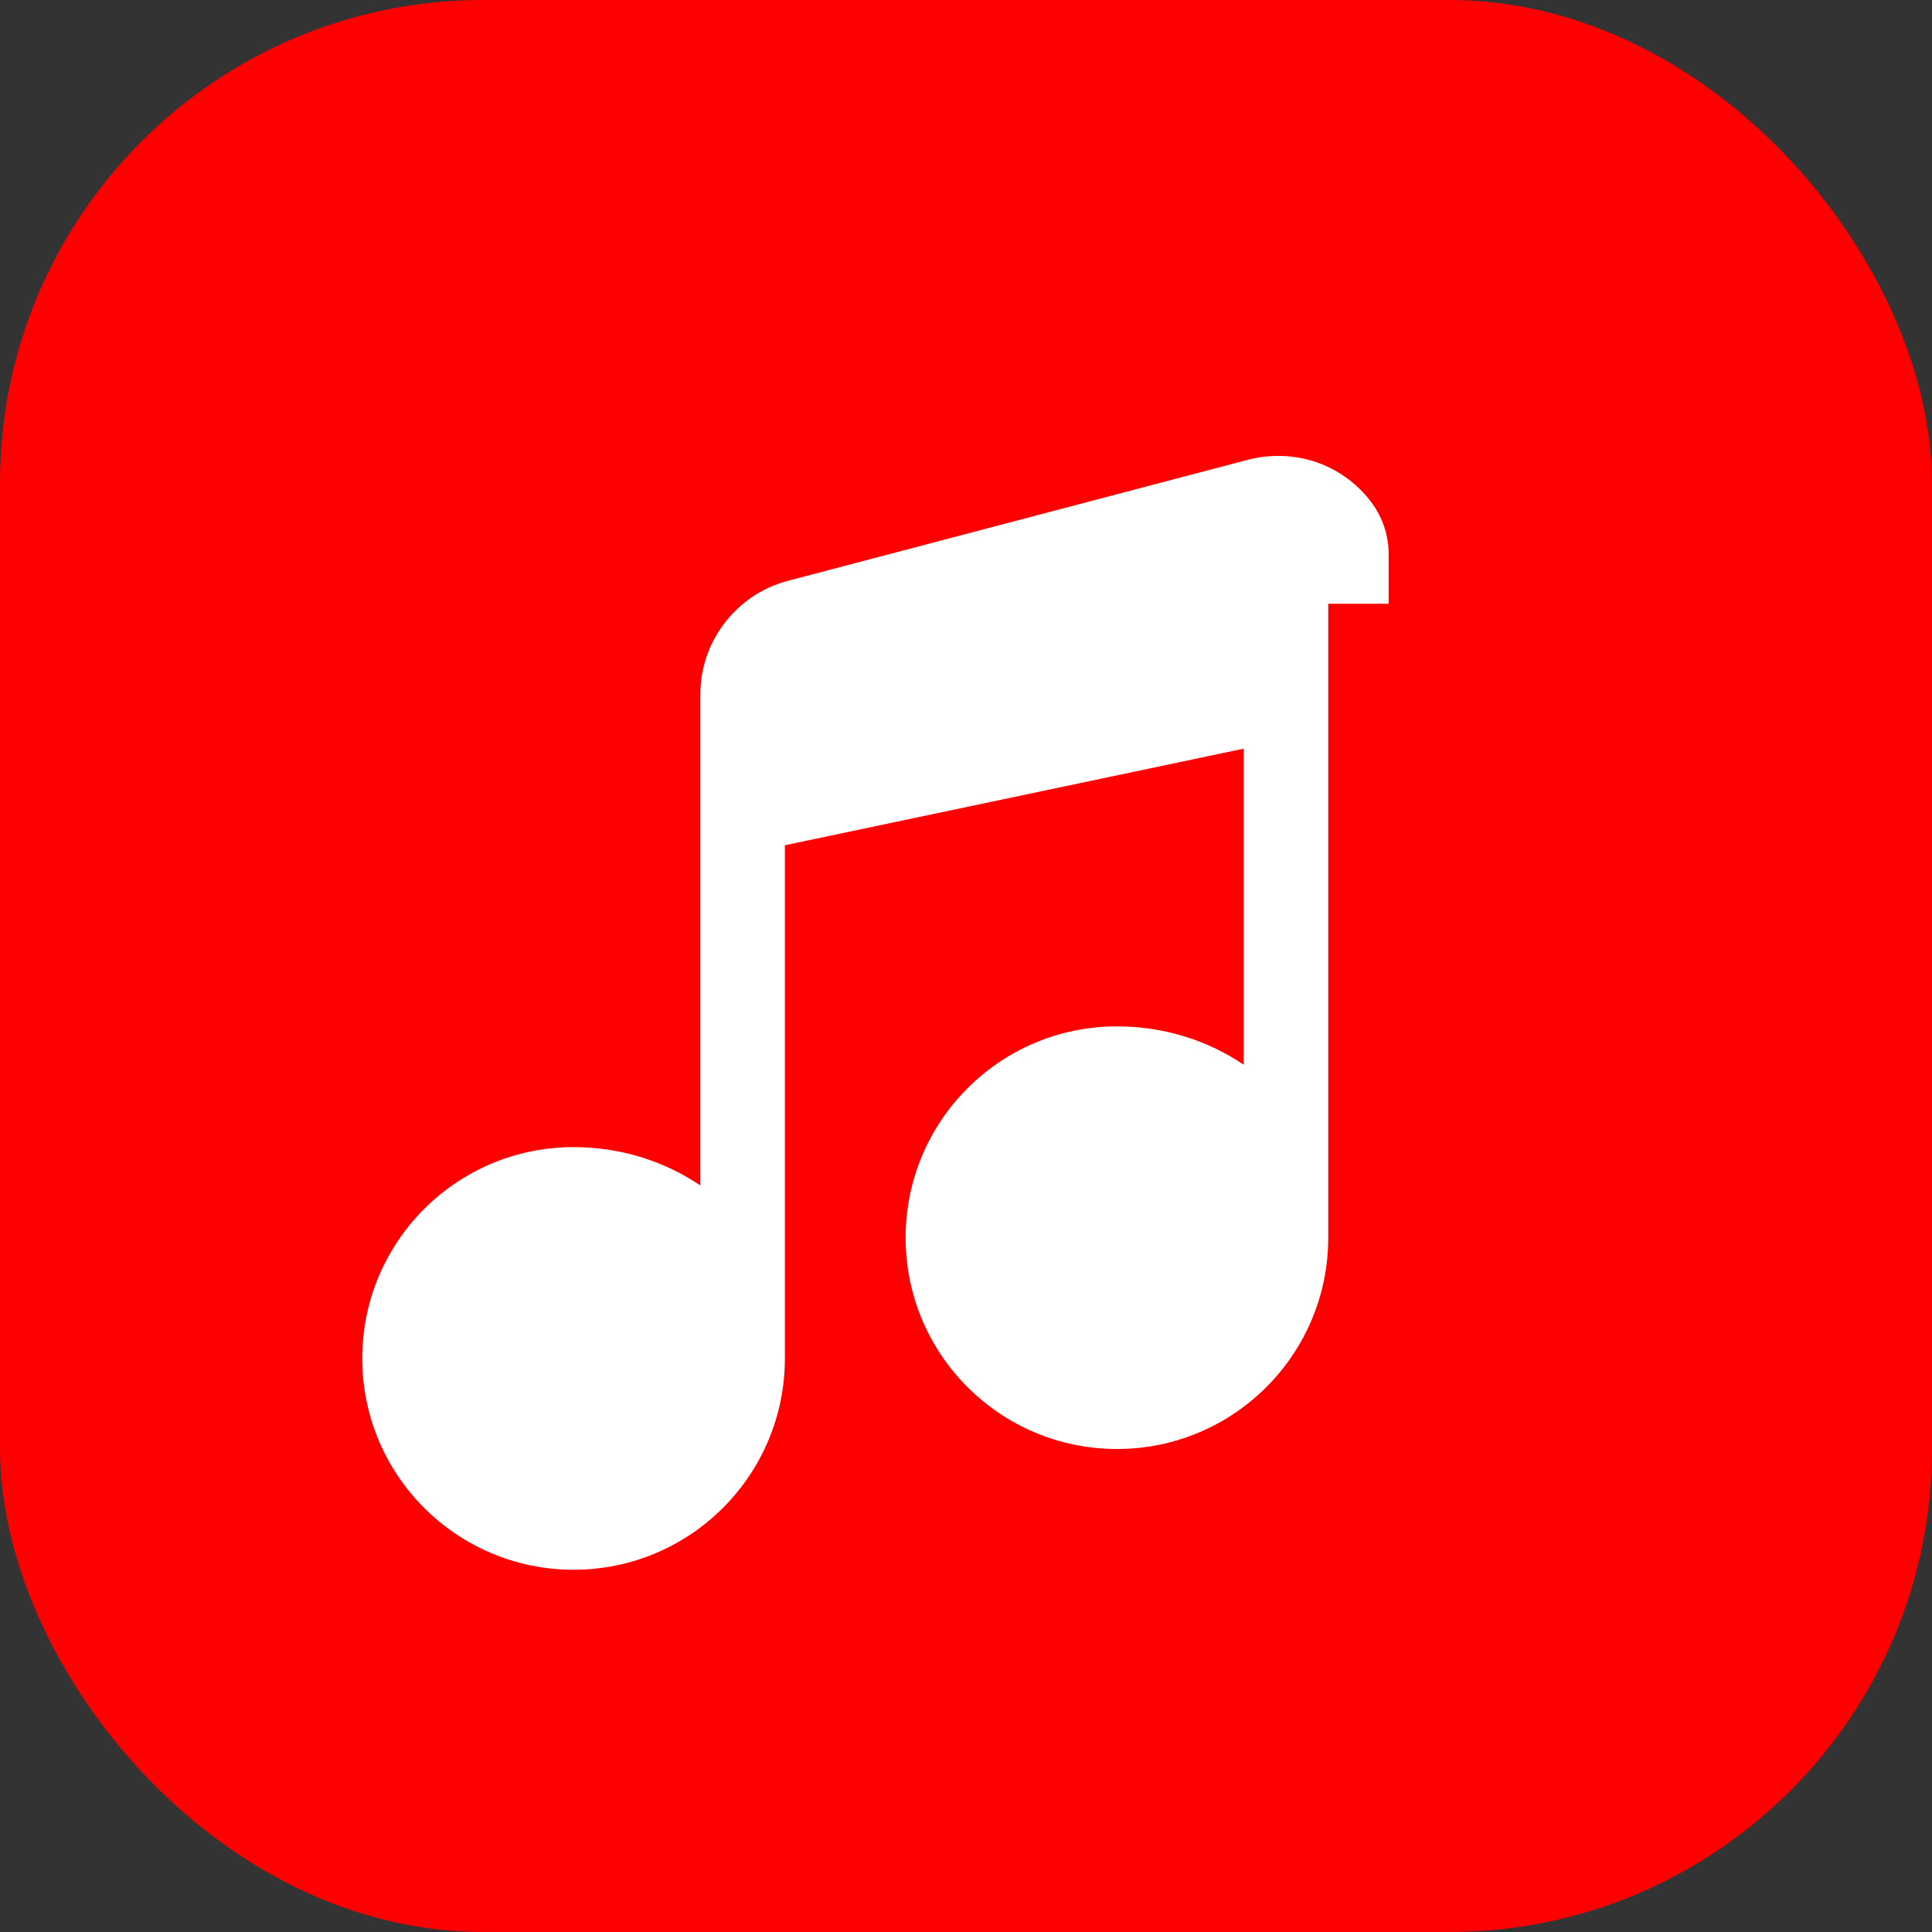 <?xml version="1.0" encoding="UTF-8"?>
<svg width="32" height="32" viewBox="0 0 32 32" fill="none" xmlns="http://www.w3.org/2000/svg">
    <rect x="0" y="0" width="32" height="32" fill="#333333" stroke="none"/>
    <rect width="32" height="32" rx="8" fill="#FF0000"/>
    <path d="M22 10L22 20.5C22 22.433 20.433 24 18.5 24C16.567 24 15 22.433 15 20.5C15 18.567 16.567 17 18.5 17C19.28 17 20.004 17.232 20.6 17.635L20.6 12.4L13 14V22.5C13 24.433 11.433 26 9.5 26C7.567 26 6 24.433 6 22.5C6 20.567 7.567 19 9.5 19C10.28 19 11.004 19.232 11.6 19.635L11.6 11.5C11.6 10.62 12.197 9.849 13.04 9.623L20.64 7.623C21.449 7.404 22.269 7.697 22.741 8.356C22.91 8.6 23 8.883 23 9.172L23 10L22 10Z" fill="white"/>
</svg> 